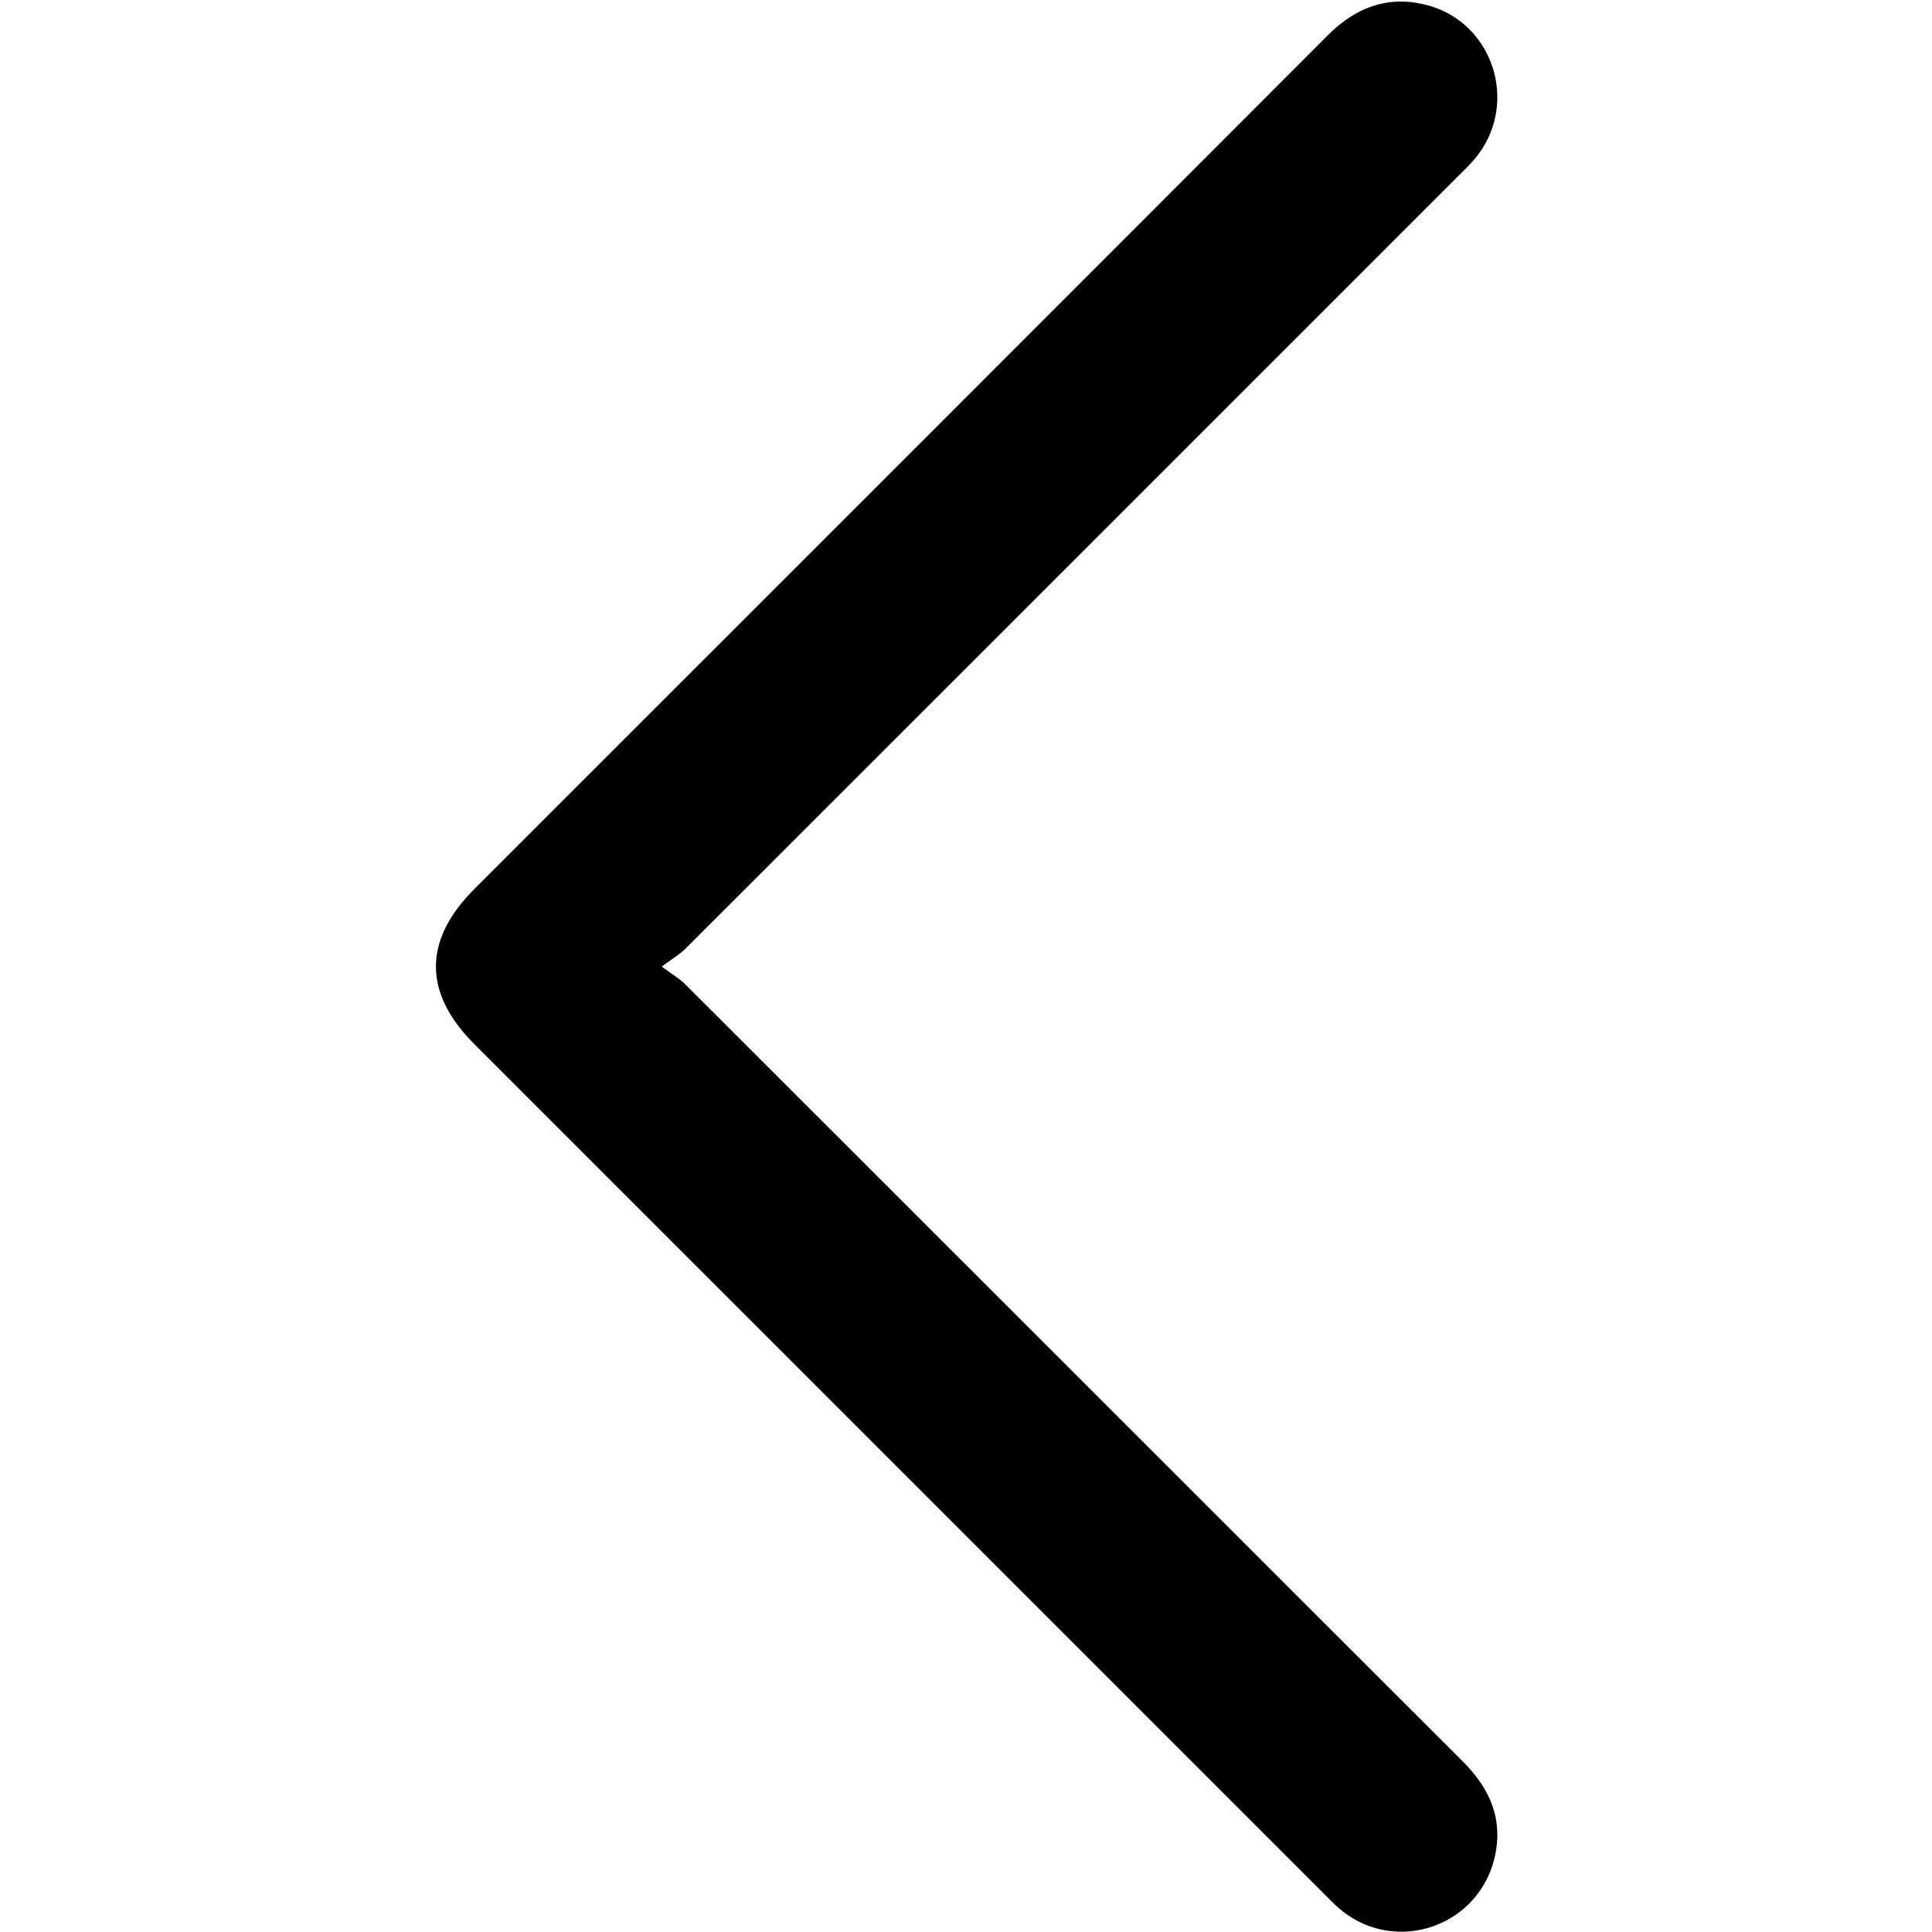 <?xml version="1.0" standalone="no"?><!DOCTYPE svg PUBLIC "-//W3C//DTD SVG 1.1//EN" "http://www.w3.org/Graphics/SVG/1.1/DTD/svg11.dtd"><svg t="1554278078840" class="icon" style="" viewBox="0 0 1024 1024" version="1.1" xmlns="http://www.w3.org/2000/svg" p-id="2084" xmlns:xlink="http://www.w3.org/1999/xlink" width="200" height="200"><defs><style type="text/css"></style></defs><path d="M350.75 512.316c5.707 4.256 9.459 6.396 12.399 9.347 137.348 137.218 274.596 274.543 411.97 411.739 14.116 14.094 21.606 29.995 17.26 50.202-8.042 37.372-52.448 52.857-81.885 28.49-3.238-2.673-6.144-5.757-9.122-8.735a9136800.693 9136800.693 0 0 1-449.839-449.814c-27.275-27.275-27.297-55.172-0.043-82.425 150.688-150.697 301.44-301.321 451.987-452.15 14.938-14.964 31.992-21.593 52.463-16.362 35.546 9.078 49.409 52.189 26.348 80.813-2.851 3.538-6.195 6.701-9.417 9.922-136.532 136.546-273.063 273.094-409.666 409.573-2.957 2.948-6.713 5.111-12.459 9.402h0.005z" p-id="2085"></path></svg>